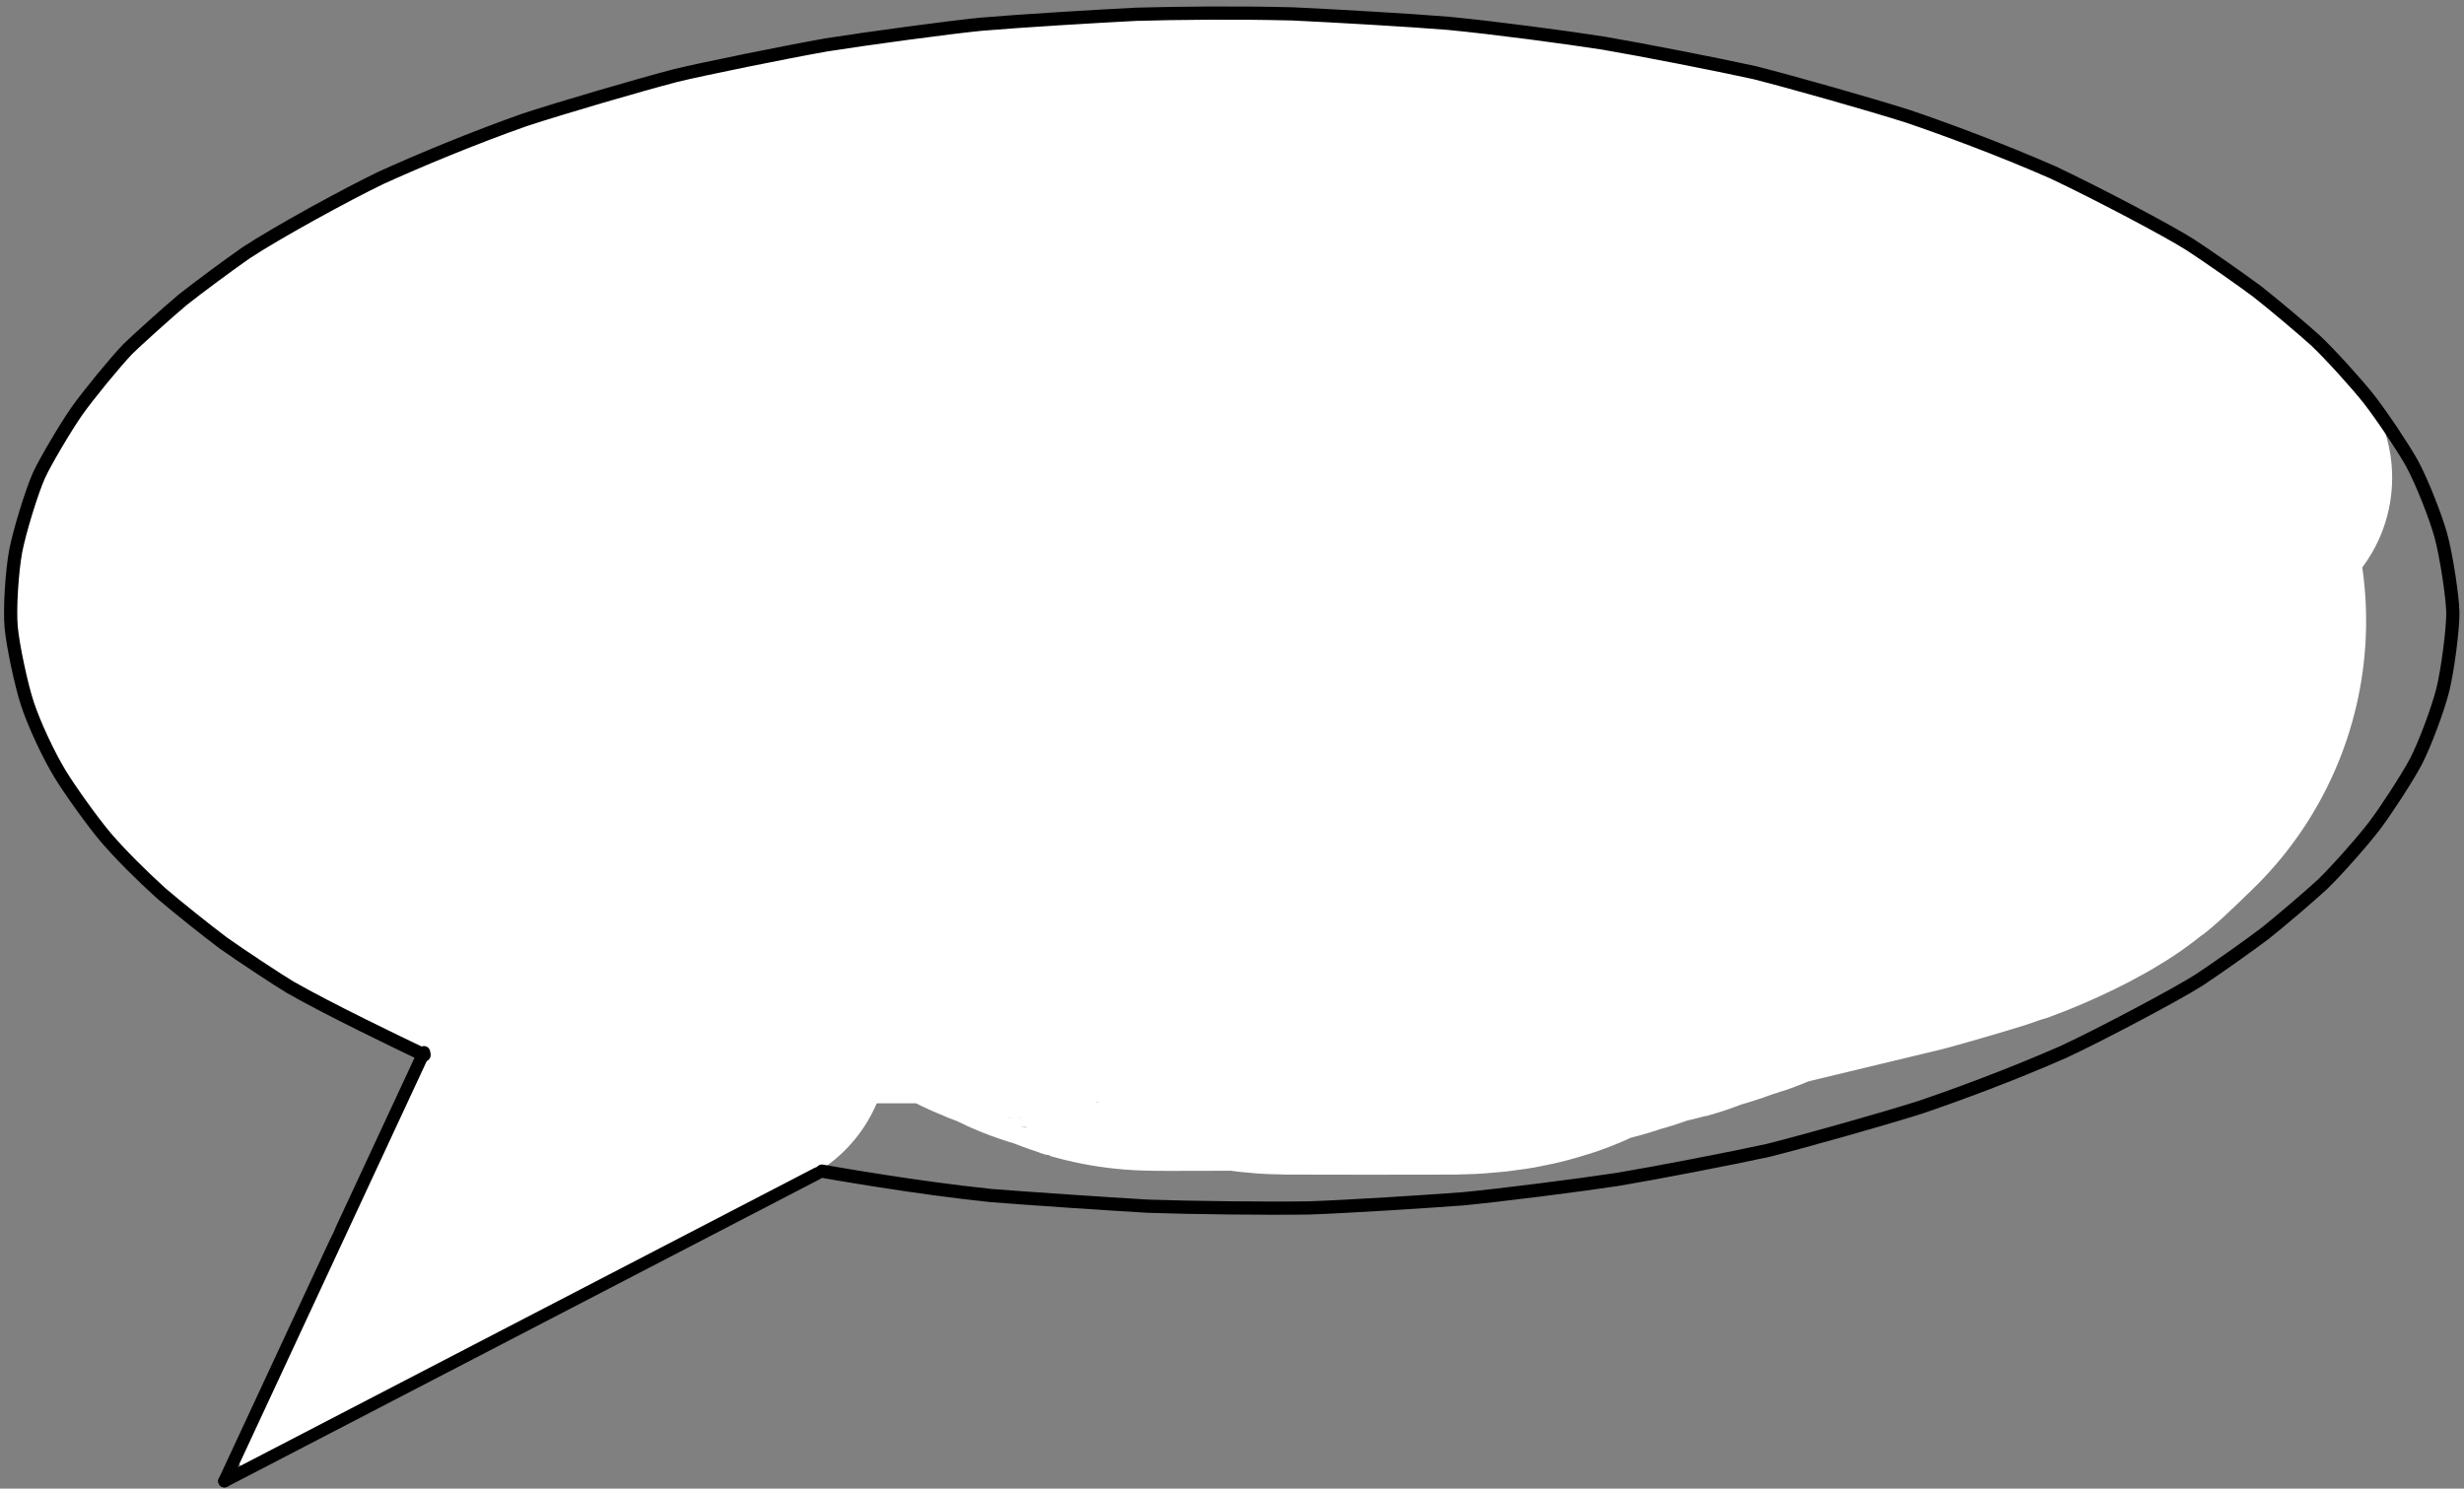 <?xml version="1.0" encoding="UTF-8" standalone="no"?>
<!DOCTYPE svg PUBLIC "-//W3C//DTD SVG 1.1//EN" "http://www.w3.org/Graphics/SVG/1.1/DTD/svg11.dtd">
<svg width="988.00" height="597.00" viewBox="0.00 0.00 988.00 597.00" xmlns="http://www.w3.org/2000/svg" xmlns:xlink="http://www.w3.org/1999/xlink">
<rect x="0.00" y="0.00" width="988.00" height="597.00" fill="#808080" stroke="none"/>
<g stroke-linecap="round" id="Layer_1">
<path d="M76.67,190.00 Q540.35,-74.10 868.92,176.55" fill="none" stroke="rgb(255, 255, 255)" stroke-width="100.00" stroke-opacity="1.00" stroke-linejoin="round"/>
<path d="M92.21,182.36" fill="none" stroke="rgb(255, 255, 255)" stroke-width="120.00" stroke-opacity="1.00" stroke-linejoin="round"/>
<path d="M92.21,182.36 L140.70,145.48" fill="none" stroke="rgb(255, 255, 255)" stroke-width="120.00" stroke-opacity="1.00" stroke-linejoin="round"/>
<path d="M140.70,145.48" fill="none" stroke="rgb(255, 255, 255)" stroke-width="120.00" stroke-opacity="1.00" stroke-linejoin="round"/>
<path d="M140.70,145.48 L193.29,118.84" fill="none" stroke="rgb(255, 255, 255)" stroke-width="120.00" stroke-opacity="1.00" stroke-linejoin="round"/>
<path d="M193.29,118.84" fill="none" stroke="rgb(255, 255, 255)" stroke-width="120.00" stroke-opacity="1.00" stroke-linejoin="round"/>
<path d="M193.29,118.84 L274.57,90.84" fill="none" stroke="rgb(255, 255, 255)" stroke-width="120.00" stroke-opacity="1.00" stroke-linejoin="round"/>
<path d="M274.57,90.84" fill="none" stroke="rgb(255, 255, 255)" stroke-width="120.00" stroke-opacity="1.00" stroke-linejoin="round"/>
<path d="M274.57,90.84 L386.59,71.03" fill="none" stroke="rgb(255, 255, 255)" stroke-width="120.00" stroke-opacity="1.00" stroke-linejoin="round"/>
<path d="M386.59,71.03" fill="none" stroke="rgb(255, 255, 255)" stroke-width="120.00" stroke-opacity="1.00" stroke-linejoin="round"/>
<path d="M386.59,71.03 L475.38,64.89" fill="none" stroke="rgb(255, 255, 255)" stroke-width="120.00" stroke-opacity="1.00" stroke-linejoin="round"/>
<path d="M475.38,64.89" fill="none" stroke="rgb(255, 255, 255)" stroke-width="120.00" stroke-opacity="1.00" stroke-linejoin="round"/>
<path d="M79.91,198.07" fill="none" stroke="rgb(255, 255, 255)" stroke-width="120.00" stroke-opacity="1.00" stroke-linejoin="round"/>
<path d="M79.91,198.07 L64.89,226.76" fill="none" stroke="rgb(255, 255, 255)" stroke-width="120.00" stroke-opacity="1.00" stroke-linejoin="round"/>
<path d="M64.89,226.76" fill="none" stroke="rgb(255, 255, 255)" stroke-width="120.00" stroke-opacity="1.00" stroke-linejoin="round"/>
<path d="M64.89,226.76 L63.52,247.93" fill="none" stroke="rgb(255, 255, 255)" stroke-width="120.00" stroke-opacity="1.00" stroke-linejoin="round"/>
<path d="M63.52,247.93" fill="none" stroke="rgb(255, 255, 255)" stroke-width="120.00" stroke-opacity="1.00" stroke-linejoin="round"/>
<path d="M63.52,247.93 L72.40,274.57" fill="none" stroke="rgb(255, 255, 255)" stroke-width="120.00" stroke-opacity="1.00" stroke-linejoin="round"/>
<path d="M72.40,274.57" fill="none" stroke="rgb(255, 255, 255)" stroke-width="120.00" stroke-opacity="1.00" stroke-linejoin="round"/>
<path d="M72.40,274.57 L94.26,303.26" fill="none" stroke="rgb(255, 255, 255)" stroke-width="120.00" stroke-opacity="1.00" stroke-linejoin="round"/>
<path d="M94.26,303.26" fill="none" stroke="rgb(255, 255, 255)" stroke-width="120.00" stroke-opacity="1.00" stroke-linejoin="round"/>
<path d="M94.26,303.26 L140.70,340.82" fill="none" stroke="rgb(255, 255, 255)" stroke-width="120.00" stroke-opacity="1.00" stroke-linejoin="round"/>
<path d="M140.70,340.82" fill="none" stroke="rgb(255, 255, 255)" stroke-width="120.00" stroke-opacity="1.00" stroke-linejoin="round"/>
<path d="M140.70,340.82 L231.54,383.85" fill="none" stroke="rgb(255, 255, 255)" stroke-width="120.00" stroke-opacity="1.00" stroke-linejoin="round"/>
<path d="M231.54,383.85" fill="none" stroke="rgb(255, 255, 255)" stroke-width="120.00" stroke-opacity="1.00" stroke-linejoin="round"/>
<path d="M235.50,238.50 C245.90,236.30 278.51,232.26 293.84,230.03 C302.26,229.01 322.07,226.57 324.00,226.50 C326.69,226.41 370.03,226.65 371.99,226.62 C375.94,226.54 385.09,225.13 386.25,225.00 C390.94,224.57 393.46,223.95 397.30,222.32 C404.76,219.10 410.73,217.54 422.23,215.11 C427.33,213.99 432.50,212.61 434.25,211.50 C436.89,209.82 440.39,208.77 444.31,208.62 C467.62,207.85 480.18,208.89 480.75,208.50 C481.28,208.14 482.86,205.91 483.75,205.50 C483.86,205.45 591.89,205.52 595.65,205.34 C597.15,205.28 599.68,206.69 600.75,207.00 C601.23,207.15 601.80,206.79 602.25,207.00 C602.87,207.30 606.01,209.89 606.95,210.75 C607.94,211.68 609.07,214.36 609.75,215.25 C610.09,215.69 617.80,221.36 620.29,223.99 C621.42,225.15 622.97,227.87 623.25,228.00 C623.82,228.26 629.72,227.65 630.75,228.00 C631.14,228.13 634.18,230.62 636.75,232.50 C638.68,234.00 639.24,235.36 639.11,238.01 C638.93,240.26 639.10,244.95 639.00,245.25 C638.87,245.65 635.26,250.26 634.50,251.25 C633.44,252.56 617.48,260.53 611.43,263.14 C607.62,264.74 601.78,266.31 598.52,266.70 C595.30,267.06 575.90,266.97 567.58,266.92 C558.70,266.89 540.20,266.97 538.40,267.64 C534.75,269.01 517.30,272.93 514.22,273.23 C510.96,273.57 501.62,276.44 500.25,276.75 C497.91,277.27 490.40,277.74 488.25,278.25 C487.48,278.43 482.30,280.13 478.91,280.35 C475.44,280.56 382.53,280.51 346.52,280.49 C339.82,280.49 328.18,280.50 323.25,280.50 C323.25,280.50 323.25,292.50 323.25,292.50 C353.33,292.50 390.53,292.45 397.66,292.38 C400.88,292.42 407.85,295.69 408.75,295.50 C409.94,297.37 410.87,298.48 411.75,298.50 C412.75,298.54 415.59,298.67 417.92,300.01 C419.99,301.19 426.34,302.97 426.75,303.00 C427.25,303.05 429.29,303.51 431.25,305.25 C431.52,305.50 433.57,307.73 434.25,308.25 C435.47,309.16 443.73,311.10 444.00,311.25 C445.10,311.84 448.75,314.78 450.00,315.00 C451.23,315.23 456.05,315.05 457.50,315.75 C458.22,316.09 462.00,319.26 462.75,319.50 C463.41,319.70 503.32,319.42 504.00,319.50 C505.44,319.68 512.68,321.03 516.40,321.05 C532.33,321.12 565.10,321.12 581.95,321.06 C584.42,321.03 589.94,320.80 592.50,319.50 C593.13,319.17 600.88,315.06 604.87,313.88 C615.82,310.70 618.28,310.67 618.75,310.50 C619.80,310.11 620.67,309.31 621.75,309.00 C622.47,308.79 624.75,308.86 627.32,307.65 C629.91,306.46 633.27,304.59 633.75,304.50 C634.98,304.27 638.19,304.45 639.44,303.73 C640.59,303.05 643.29,303.29 644.25,303.00 C644.61,302.90 646.47,300.32 647.25,300.00 C647.99,299.68 651.36,300.12 651.75,300.00 C652.81,299.66 653.66,298.75 654.75,298.50 C655.72,298.27 656.79,298.77 657.75,298.50 C658.43,298.30 659.64,296.63 660.93,296.09 C662.21,295.51 665.57,295.91 666.75,295.50 C667.93,295.10 668.67,293.88 669.75,293.25 C670.94,292.55 673.78,292.67 674.25,292.50 C675.30,292.13 677.65,290.83 679.49,290.45 C679.83,290.38 723.85,279.75 742.13,275.31 C750.18,273.14 767.54,267.97 770.25,267.00 C777.68,264.29 787.14,259.68 789.98,257.41 C790.75,256.78 798.19,249.55 798.75,249.00" fill="none" stroke="rgb(255, 255, 255)" stroke-width="300.00" stroke-opacity="1.00" stroke-linejoin="round"/>
<path d="M653.64,79.23" fill="none" stroke="rgb(255, 255, 255)" stroke-width="120.00" stroke-opacity="1.00" stroke-linejoin="round"/>
<path d="M653.64,79.23 L737.65,100.74" fill="none" stroke="rgb(255, 255, 255)" stroke-width="120.00" stroke-opacity="1.00" stroke-linejoin="round"/>
<path d="M737.65,100.74" fill="none" stroke="rgb(255, 255, 255)" stroke-width="120.00" stroke-opacity="1.00" stroke-linejoin="round"/>
<path d="M737.65,100.74 L807.32,126.70" fill="none" stroke="rgb(255, 255, 255)" stroke-width="120.00" stroke-opacity="1.00" stroke-linejoin="round"/>
<path d="M807.32,126.70" fill="none" stroke="rgb(255, 255, 255)" stroke-width="120.00" stroke-opacity="1.00" stroke-linejoin="round"/>
<path d="M807.32,126.70 L854.11,153.34" fill="none" stroke="rgb(255, 255, 255)" stroke-width="120.00" stroke-opacity="1.00" stroke-linejoin="round"/>
<path d="M854.11,153.34" fill="none" stroke="rgb(255, 255, 255)" stroke-width="120.00" stroke-opacity="1.00" stroke-linejoin="round"/>
<path d="M854.11,153.34 L899.19,191.59" fill="none" stroke="rgb(255, 255, 255)" stroke-width="120.00" stroke-opacity="1.00" stroke-linejoin="round"/>
<path d="M899.19,191.59" fill="none" stroke="rgb(255, 255, 255)" stroke-width="120.00" stroke-opacity="1.00" stroke-linejoin="round"/>
<path d="M907.04,201.49" fill="none" stroke="rgb(255, 255, 255)" stroke-width="120.00" stroke-opacity="1.00" stroke-linejoin="round"/>
<path d="M912.16,210.03" fill="none" stroke="rgb(255, 255, 255)" stroke-width="120.00" stroke-opacity="1.00" stroke-linejoin="round"/>
<path d="M915.92,214.47" fill="none" stroke="rgb(255, 255, 255)" stroke-width="120.00" stroke-opacity="1.00" stroke-linejoin="round"/>
<path d="M918.31,224.71" fill="none" stroke="rgb(255, 255, 255)" stroke-width="120.00" stroke-opacity="1.00" stroke-linejoin="round"/>
<path d="M921.73,229.15" fill="none" stroke="rgb(255, 255, 255)" stroke-width="120.00" stroke-opacity="1.00" stroke-linejoin="round"/>
<path d="M923.78,242.81" fill="none" stroke="rgb(255, 255, 255)" stroke-width="120.00" stroke-opacity="1.00" stroke-linejoin="round"/>
<path d="M923.78,259.20" fill="none" stroke="rgb(255, 255, 255)" stroke-width="120.00" stroke-opacity="1.00" stroke-linejoin="round"/>
<path d="M917.63,274.91" fill="none" stroke="rgb(255, 255, 255)" stroke-width="120.00" stroke-opacity="1.00" stroke-linejoin="round"/>
<path d="M907.38,291.99" fill="none" stroke="rgb(255, 255, 255)" stroke-width="120.00" stroke-opacity="1.00" stroke-linejoin="round"/>
<path d="M912.16,285.84" fill="none" stroke="rgb(255, 255, 255)" stroke-width="120.00" stroke-opacity="1.00" stroke-linejoin="round"/>
<path d="M896.80,305.99" fill="none" stroke="rgb(255, 255, 255)" stroke-width="120.00" stroke-opacity="1.00" stroke-linejoin="round"/>
<path d="M884.84,319.99" fill="none" stroke="rgb(255, 255, 255)" stroke-width="120.00" stroke-opacity="1.00" stroke-linejoin="round"/>
<path d="M854.45,338.43" fill="none" stroke="rgb(255, 255, 255)" stroke-width="120.00" stroke-opacity="1.00" stroke-linejoin="round"/>
<path d="M866.40,330.92" fill="none" stroke="rgb(255, 255, 255)" stroke-width="120.00" stroke-opacity="1.00" stroke-linejoin="round"/>
<path d="M835.33,350.73" fill="none" stroke="rgb(255, 255, 255)" stroke-width="120.00" stroke-opacity="1.00" stroke-linejoin="round"/>
<path d="M810.05,364.39" fill="none" stroke="rgb(255, 255, 255)" stroke-width="120.00" stroke-opacity="1.00" stroke-linejoin="round"/>
<path d="M784.44,377.02" fill="none" stroke="rgb(255, 255, 255)" stroke-width="120.00" stroke-opacity="1.00" stroke-linejoin="round"/>
<path d="M741.75,391.37" fill="none" stroke="rgb(255, 255, 255)" stroke-width="120.00" stroke-opacity="1.00" stroke-linejoin="round"/>
<path d="M763.95,384.19" fill="none" stroke="rgb(255, 255, 255)" stroke-width="120.00" stroke-opacity="1.00" stroke-linejoin="round"/>
<path d="M718.87,397.86" fill="none" stroke="rgb(255, 255, 255)" stroke-width="120.00" stroke-opacity="1.00" stroke-linejoin="round"/>
<path d="M699.41,402.29" fill="none" stroke="rgb(255, 255, 255)" stroke-width="120.00" stroke-opacity="1.00" stroke-linejoin="round"/>
<path d="M670.72,408.78" fill="none" stroke="rgb(255, 255, 255)" stroke-width="120.00" stroke-opacity="1.00" stroke-linejoin="round"/>
<path d="M688.82,404.69" fill="none" stroke="rgb(255, 255, 255)" stroke-width="120.00" stroke-opacity="1.00" stroke-linejoin="round"/>
<path d="M641.35,412.88" fill="none" stroke="rgb(255, 255, 255)" stroke-width="120.00" stroke-opacity="1.00" stroke-linejoin="round"/>
<path d="M655.69,410.83" fill="none" stroke="rgb(255, 255, 255)" stroke-width="120.00" stroke-opacity="1.00" stroke-linejoin="round"/>
<path d="M628.03,414.59" fill="none" stroke="rgb(255, 255, 255)" stroke-width="120.00" stroke-opacity="1.00" stroke-linejoin="round"/>
<path d="M613.69,418.35" fill="none" stroke="rgb(255, 255, 255)" stroke-width="120.00" stroke-opacity="1.00" stroke-linejoin="round"/>
<path d="M587.73,421.08" fill="none" stroke="rgb(255, 255, 255)" stroke-width="120.00" stroke-opacity="1.00" stroke-linejoin="round"/>
<path d="M565.88,423.13" fill="none" stroke="rgb(255, 255, 255)" stroke-width="120.00" stroke-opacity="1.00" stroke-linejoin="round"/>
<path d="M528.99,424.49" fill="none" stroke="rgb(255, 255, 255)" stroke-width="120.00" stroke-opacity="1.00" stroke-linejoin="round"/>
<path d="M540.95,424.49" fill="none" stroke="rgb(255, 255, 255)" stroke-width="120.00" stroke-opacity="1.00" stroke-linejoin="round"/>
<path d="M506.11,425.52" fill="none" stroke="rgb(255, 255, 255)" stroke-width="120.00" stroke-opacity="1.00" stroke-linejoin="round"/>
<path d="M475.04,424.83" fill="none" stroke="rgb(255, 255, 255)" stroke-width="120.00" stroke-opacity="1.00" stroke-linejoin="round"/>
<path d="M444.64,423.47" fill="none" stroke="rgb(255, 255, 255)" stroke-width="120.00" stroke-opacity="1.00" stroke-linejoin="round"/>
<path d="M461.03,423.81" fill="none" stroke="rgb(255, 255, 255)" stroke-width="120.00" stroke-opacity="1.00" stroke-linejoin="round"/>
<path d="M486.65,426.20" fill="none" stroke="rgb(255, 255, 255)" stroke-width="120.00" stroke-opacity="1.00" stroke-linejoin="round"/>
<path d="M516.36,426.88" fill="none" stroke="rgb(255, 255, 255)" stroke-width="120.00" stroke-opacity="1.00" stroke-linejoin="round"/>
<path d="M545.04,426.20" fill="none" stroke="rgb(255, 255, 255)" stroke-width="120.00" stroke-opacity="1.00" stroke-linejoin="round"/>
<path d="M564.85,424.83" fill="none" stroke="rgb(255, 255, 255)" stroke-width="120.00" stroke-opacity="1.00" stroke-linejoin="round"/>
<path d="M591.83,419.71" fill="none" stroke="rgb(255, 255, 255)" stroke-width="120.00" stroke-opacity="1.00" stroke-linejoin="round"/>
<path d="M607.88,419.71" fill="none" stroke="rgb(255, 255, 255)" stroke-width="120.00" stroke-opacity="1.00" stroke-linejoin="round"/>
<path d="M630.76,414.93" fill="none" stroke="rgb(255, 255, 255)" stroke-width="120.00" stroke-opacity="1.00" stroke-linejoin="round"/>
<path d="M641.69,411.86" fill="none" stroke="rgb(255, 255, 255)" stroke-width="120.00" stroke-opacity="1.00" stroke-linejoin="round"/>
<path d="M430.98,422.79" fill="none" stroke="rgb(255, 255, 255)" stroke-width="120.00" stroke-opacity="1.00" stroke-linejoin="round"/>
<path d="M411.86,421.08" fill="none" stroke="rgb(255, 255, 255)" stroke-width="120.00" stroke-opacity="1.00" stroke-linejoin="round"/>
<path d="M388.29,416.98" fill="none" stroke="rgb(255, 255, 255)" stroke-width="120.00" stroke-opacity="1.00" stroke-linejoin="round"/>
<path d="M398.20,418.35" fill="none" stroke="rgb(255, 255, 255)" stroke-width="120.00" stroke-opacity="1.00" stroke-linejoin="round"/>
<path d="M393.42,420.39" fill="none" stroke="rgb(255, 255, 255)" stroke-width="120.00" stroke-opacity="1.00" stroke-linejoin="round"/>
<path d="M368.83,417.32" fill="none" stroke="rgb(255, 255, 255)" stroke-width="120.00" stroke-opacity="1.00" stroke-linejoin="round"/>
<path d="M351.41,412.88" fill="none" stroke="rgb(255, 255, 255)" stroke-width="120.00" stroke-opacity="1.00" stroke-linejoin="round"/>
<path d="M825.42,354.83" fill="none" stroke="rgb(255, 255, 255)" stroke-width="120.00" stroke-opacity="1.00" stroke-linejoin="round"/>
<path d="M820.30,358.92" fill="none" stroke="rgb(255, 255, 255)" stroke-width="120.00" stroke-opacity="1.00" stroke-linejoin="round"/>
<path d="M848.99,344.92" fill="none" stroke="rgb(255, 255, 255)" stroke-width="120.00" stroke-opacity="1.00" stroke-linejoin="round"/>
<path d="M869.48,330.24" fill="none" stroke="rgb(255, 255, 255)" stroke-width="120.00" stroke-opacity="1.00" stroke-linejoin="round"/>
<path d="M225.39,448.28" fill="none" stroke="rgb(255, 255, 255)" stroke-width="120.00" stroke-opacity="1.00" stroke-linejoin="round"/>
<path d="M297.02,418.23" fill="none" stroke="rgb(255, 255, 255)" stroke-width="120.00" stroke-opacity="1.00" stroke-linejoin="round"/>
<path d="M271.98,428.75" fill="none" stroke="rgb(255, 255, 255)" stroke-width="120.00" stroke-opacity="1.00" stroke-linejoin="round"/>
<path d="M296.39,418.86" fill="none" stroke="rgb(255, 255, 255)" stroke-width="120.00" stroke-opacity="1.00" stroke-linejoin="round"/>
<path d="M296.39,418.86 L230.65,451.92" fill="none" stroke="rgb(255, 255, 255)" stroke-width="120.00" stroke-opacity="1.00" stroke-linejoin="round"/>
<path d="M230.65,451.92" fill="none" stroke="rgb(255, 255, 255)" stroke-width="120.00" stroke-opacity="1.00" stroke-linejoin="round"/>
<path d="M149.14,344.48" fill="none" stroke="rgb(255, 255, 255)" stroke-width="120.00" stroke-opacity="1.00" stroke-linejoin="round"/>
<path d="M149.14,344.48 L231.78,388.81" fill="none" stroke="rgb(255, 255, 255)" stroke-width="120.00" stroke-opacity="1.00" stroke-linejoin="round"/>
<path d="M231.78,388.81" fill="none" stroke="rgb(255, 255, 255)" stroke-width="120.00" stroke-opacity="1.00" stroke-linejoin="round"/>
<path d="M105.18,315.55" fill="none" stroke="rgb(255, 255, 255)" stroke-width="120.00" stroke-opacity="1.00" stroke-linejoin="round"/>
<path d="M118.33,326.07" fill="none" stroke="rgb(255, 255, 255)" stroke-width="120.00" stroke-opacity="1.00" stroke-linejoin="round"/>
<path d="M134.49,338.09" fill="none" stroke="rgb(255, 255, 255)" stroke-width="120.00" stroke-opacity="1.00" stroke-linejoin="round"/>
<path d="M84.90,293.76" fill="none" stroke="rgb(255, 255, 255)" stroke-width="120.00" stroke-opacity="1.00" stroke-linejoin="round"/>
<path d="M184.44,437.22" fill="none" stroke="rgb(255, 255, 255)" stroke-width="40.00" stroke-opacity="1.00" stroke-linejoin="round"/>
<path d="M184.44,437.22 L136.67,546.11" fill="none" stroke="rgb(255, 255, 255)" stroke-width="40.00" stroke-opacity="1.00" stroke-linejoin="round"/>
<path d="M136.67,546.11" fill="none" stroke="rgb(255, 255, 255)" stroke-width="40.00" stroke-opacity="1.00" stroke-linejoin="round"/>
<path d="M136.67,546.11 L262.78,480.00" fill="none" stroke="rgb(255, 255, 255)" stroke-width="40.00" stroke-opacity="1.00" stroke-linejoin="round"/>
<path d="M262.78,480.00" fill="none" stroke="rgb(255, 255, 255)" stroke-width="40.00" stroke-opacity="1.00" stroke-linejoin="round"/>
<path d="M262.78,480.00 L183.89,500.00" fill="none" stroke="rgb(255, 255, 255)" stroke-width="40.00" stroke-opacity="1.00" stroke-linejoin="round"/>
<path d="M183.89,500.00" fill="none" stroke="rgb(255, 255, 255)" stroke-width="40.00" stroke-opacity="1.00" stroke-linejoin="round"/>
<path d="M147.22,500.56" fill="none" stroke="rgb(255, 255, 255)" stroke-width="30.00" stroke-opacity="1.00" stroke-linejoin="round"/>
<path d="M147.22,500.56 L125.00,554.44" fill="none" stroke="rgb(255, 255, 255)" stroke-width="30.00" stroke-opacity="1.00" stroke-linejoin="round"/>
<path d="M125.00,554.44" fill="none" stroke="rgb(255, 255, 255)" stroke-width="30.00" stroke-opacity="1.00" stroke-linejoin="round"/>
<path d="M121.11,542.78" fill="none" stroke="rgb(255, 255, 255)" stroke-width="17.00" stroke-opacity="1.00" stroke-linejoin="round"/>
<path d="M121.11,542.78 L108.33,575.00" fill="none" stroke="rgb(255, 255, 255)" stroke-width="17.00" stroke-opacity="1.00" stroke-linejoin="round"/>
<path d="M108.33,575.00" fill="none" stroke="rgb(255, 255, 255)" stroke-width="17.00" stroke-opacity="1.00" stroke-linejoin="round"/>
<path d="M108.33,575.00 L147.78,552.22" fill="none" stroke="rgb(255, 255, 255)" stroke-width="17.00" stroke-opacity="1.00" stroke-linejoin="round"/>
<path d="M147.78,552.22" fill="none" stroke="rgb(255, 255, 255)" stroke-width="17.00" stroke-opacity="1.00" stroke-linejoin="round"/>
<path d="M100.00,579.44" fill="none" stroke="rgb(255, 255, 255)" stroke-width="10.00" stroke-opacity="1.00" stroke-linejoin="round"/>
<path d="M103.86,575.68 C104.10,580.36 100.55,582.80 100.68,585.23" fill="none" stroke="rgb(255, 255, 255)" stroke-width="10.00" stroke-opacity="1.00" stroke-linejoin="round"/>
<path d="M101.82,582.95 C104.84,581.19 108.85,578.98 109.43,578.41 C110.97,576.89 112.79,576.82 112.95,576.59" fill="none" stroke="rgb(255, 255, 255)" stroke-width="10.00" stroke-opacity="1.00" stroke-linejoin="round"/>
<path d="M95.23,587.95" fill="none" stroke="rgb(255, 255, 255)" stroke-width="10.00" stroke-opacity="1.00" stroke-linejoin="round"/>
<path d="M95.23,587.95" fill="none" stroke="rgb(255, 255, 255)" stroke-width="10.00" stroke-opacity="1.00" stroke-linejoin="round"/>
<path d="M95.23,587.95" fill="none" stroke="rgb(255, 255, 255)" stroke-width="10.00" stroke-opacity="1.00" stroke-linejoin="round"/>
<path d="M99.55,584.09" fill="none" stroke="rgb(255, 255, 255)" stroke-width="10.00" stroke-opacity="1.00" stroke-linejoin="round"/>
<path d="M99.55,584.09" fill="none" stroke="rgb(255, 255, 255)" stroke-width="10.00" stroke-opacity="1.00" stroke-linejoin="round"/>
<path d="M99.55,584.09" fill="none" stroke="rgb(255, 255, 255)" stroke-width="10.00" stroke-opacity="1.00" stroke-linejoin="round"/>
<path d="M168.02,547.78" fill="none" stroke="rgb(255, 255, 255)" stroke-width="10.00" stroke-opacity="1.00" stroke-linejoin="round"/>
<path d="M168.02,547.78 L303.94,476.06" fill="none" stroke="rgb(255, 255, 255)" stroke-width="10.00" stroke-opacity="1.00" stroke-linejoin="round"/>
<path d="M303.94,476.06" fill="none" stroke="rgb(255, 255, 255)" stroke-width="10.00" stroke-opacity="1.00" stroke-linejoin="round"/>
<path d="M450.29,10.02 C450.29,10.02 475.83,10.02 475.83,10.02" fill="none" stroke="rgb(255, 255, 255)" stroke-width="10.00" stroke-opacity="1.00" stroke-linejoin="round"/>
<path d="M366.14,16.03" fill="none" stroke="rgb(255, 255, 255)" stroke-width="10.00" stroke-opacity="1.00" stroke-linejoin="round"/>
<path d="M366.14,16.03 L277.49,34.06" fill="none" stroke="rgb(255, 255, 255)" stroke-width="10.00" stroke-opacity="1.00" stroke-linejoin="round"/>
<path d="M277.49,34.06" fill="none" stroke="rgb(255, 255, 255)" stroke-width="10.00" stroke-opacity="1.00" stroke-linejoin="round"/>
<path d="M277.49,34.06 L206.86,54.60" fill="none" stroke="rgb(255, 255, 255)" stroke-width="10.00" stroke-opacity="1.00" stroke-linejoin="round"/>
<path d="M206.86,54.60" fill="none" stroke="rgb(255, 255, 255)" stroke-width="10.00" stroke-opacity="1.00" stroke-linejoin="round"/>
<path d="M206.86,54.60 L159.78,71.63" fill="none" stroke="rgb(255, 255, 255)" stroke-width="10.00" stroke-opacity="1.00" stroke-linejoin="round"/>
<path d="M159.78,71.63" fill="none" stroke="rgb(255, 255, 255)" stroke-width="10.00" stroke-opacity="1.00" stroke-linejoin="round"/>
<path d="M159.78,71.63 L120.21,93.16" fill="none" stroke="rgb(255, 255, 255)" stroke-width="10.00" stroke-opacity="1.00" stroke-linejoin="round"/>
<path d="M120.21,93.16" fill="none" stroke="rgb(255, 255, 255)" stroke-width="10.00" stroke-opacity="1.00" stroke-linejoin="round"/>
<path d="M120.21,93.16 L79.64,118.71" fill="none" stroke="rgb(255, 255, 255)" stroke-width="10.00" stroke-opacity="1.00" stroke-linejoin="round"/>
<path d="M79.64,118.71" fill="none" stroke="rgb(255, 255, 255)" stroke-width="10.00" stroke-opacity="1.00" stroke-linejoin="round"/>
<path d="M79.64,118.71 L44.58,151.77" fill="none" stroke="rgb(255, 255, 255)" stroke-width="10.00" stroke-opacity="1.00" stroke-linejoin="round"/>
<path d="M44.58,151.77" fill="none" stroke="rgb(255, 255, 255)" stroke-width="10.00" stroke-opacity="1.00" stroke-linejoin="round"/>
<path d="M44.58,151.77 L21.54,187.83" fill="none" stroke="rgb(255, 255, 255)" stroke-width="10.00" stroke-opacity="1.00" stroke-linejoin="round"/>
<path d="M21.54,187.83" fill="none" stroke="rgb(255, 255, 255)" stroke-width="10.00" stroke-opacity="1.00" stroke-linejoin="round"/>
<path d="M170.04,423.09 C158.94,417.80 131.78,404.73 116.49,396.00 C111.87,393.29 95.93,382.74 89.37,378.06 C82.89,373.21 70.45,363.25 64.63,358.24 C56.65,351.02 48.04,342.42 42.35,335.75 C37.07,329.51 27.93,316.74 24.01,310.27 C19.46,302.73 13.87,290.88 11.03,282.36 C8.52,274.74 5.22,259.27 4.49,251.63 C3.79,244.00 4.85,228.75 6.29,221.04 C7.76,213.29 12.75,197.03 15.62,190.66 C17.99,185.42 26.31,171.31 30.81,164.89 C35.34,158.47 46.31,145.10 51.21,140.02 C53.62,137.55 67.35,125.15 73.21,120.26 C79.32,115.41 92.08,105.95 98.72,101.36 C110.79,93.39 138.40,78.24 152.74,71.33 C167.33,64.67 190.35,55.09 210.63,47.98 C225.26,43.20 255.48,34.33 270.85,30.31 C281.30,27.73 315.85,20.73 331.26,18.02 C346.80,15.54 381.32,10.88 393.31,9.72 C408.68,8.40 439.96,6.50 455.69,5.72 C471.34,5.27 495.62,5.00 518.09,5.56 C533.83,6.29 565.24,8.08 580.73,9.35 C599.45,11.16 627.26,14.87 642.87,17.29 C658.45,19.95 688.83,25.88 703.60,29.15 C719.15,33.10 749.76,41.81 764.72,46.54 C779.26,51.47 801.50,59.63 823.19,69.14 C840.69,77.39 869.59,92.63 878.36,98.24 C885.28,102.76 898.61,112.08 905.03,116.87 C911.26,121.75 922.99,131.60 928.49,136.58 C934.01,141.77 944.97,153.81 949.94,160.15 C954.91,166.50 963.56,179.42 967.17,185.88 C971.14,193.20 976.70,207.35 978.80,215.04 C980.89,222.77 983.44,239.33 983.53,245.74 C983.60,252.15 981.46,268.71 979.56,276.43 C977.65,284.11 972.44,298.25 968.65,305.55 C965.19,312.00 956.87,324.89 952.05,331.23 C947.24,337.54 936.57,349.55 931.18,354.72 C925.80,359.68 914.31,369.49 908.21,374.34 C901.91,379.12 888.80,388.39 881.99,392.89 C873.37,398.46 842.07,415.04 827.54,421.79 C806.09,431.22 784.05,439.30 769.63,444.18 C754.79,448.86 724.39,457.46 708.93,461.35 C694.25,464.57 664.01,470.40 648.50,473.00 C632.94,475.36 601.87,479.30 586.75,480.76 C571.41,481.91 540.50,483.89 524.75,484.43 C508.81,484.70 476.62,484.33 460.24,483.73 C443.67,482.77 412.31,480.64 397.53,479.47 C367.24,476.38 331.59,470.02 329.60,469.67" fill="none" stroke="rgb(0, 0, 0)" stroke-width="5.30" stroke-opacity="1.00" stroke-linejoin="round"/>
<path d="M170.00,422.00 L90.00,594.00" fill="none" stroke="rgb(0, 0, 0)" stroke-width="5.00" stroke-opacity="1.00" stroke-linejoin="round"/>
<path d="M90.00,594.00 L327.80,470.56" fill="none" stroke="rgb(0, 0, 0)" stroke-width="5.00" stroke-opacity="1.00" stroke-linejoin="round"/>
</g>
</svg>
